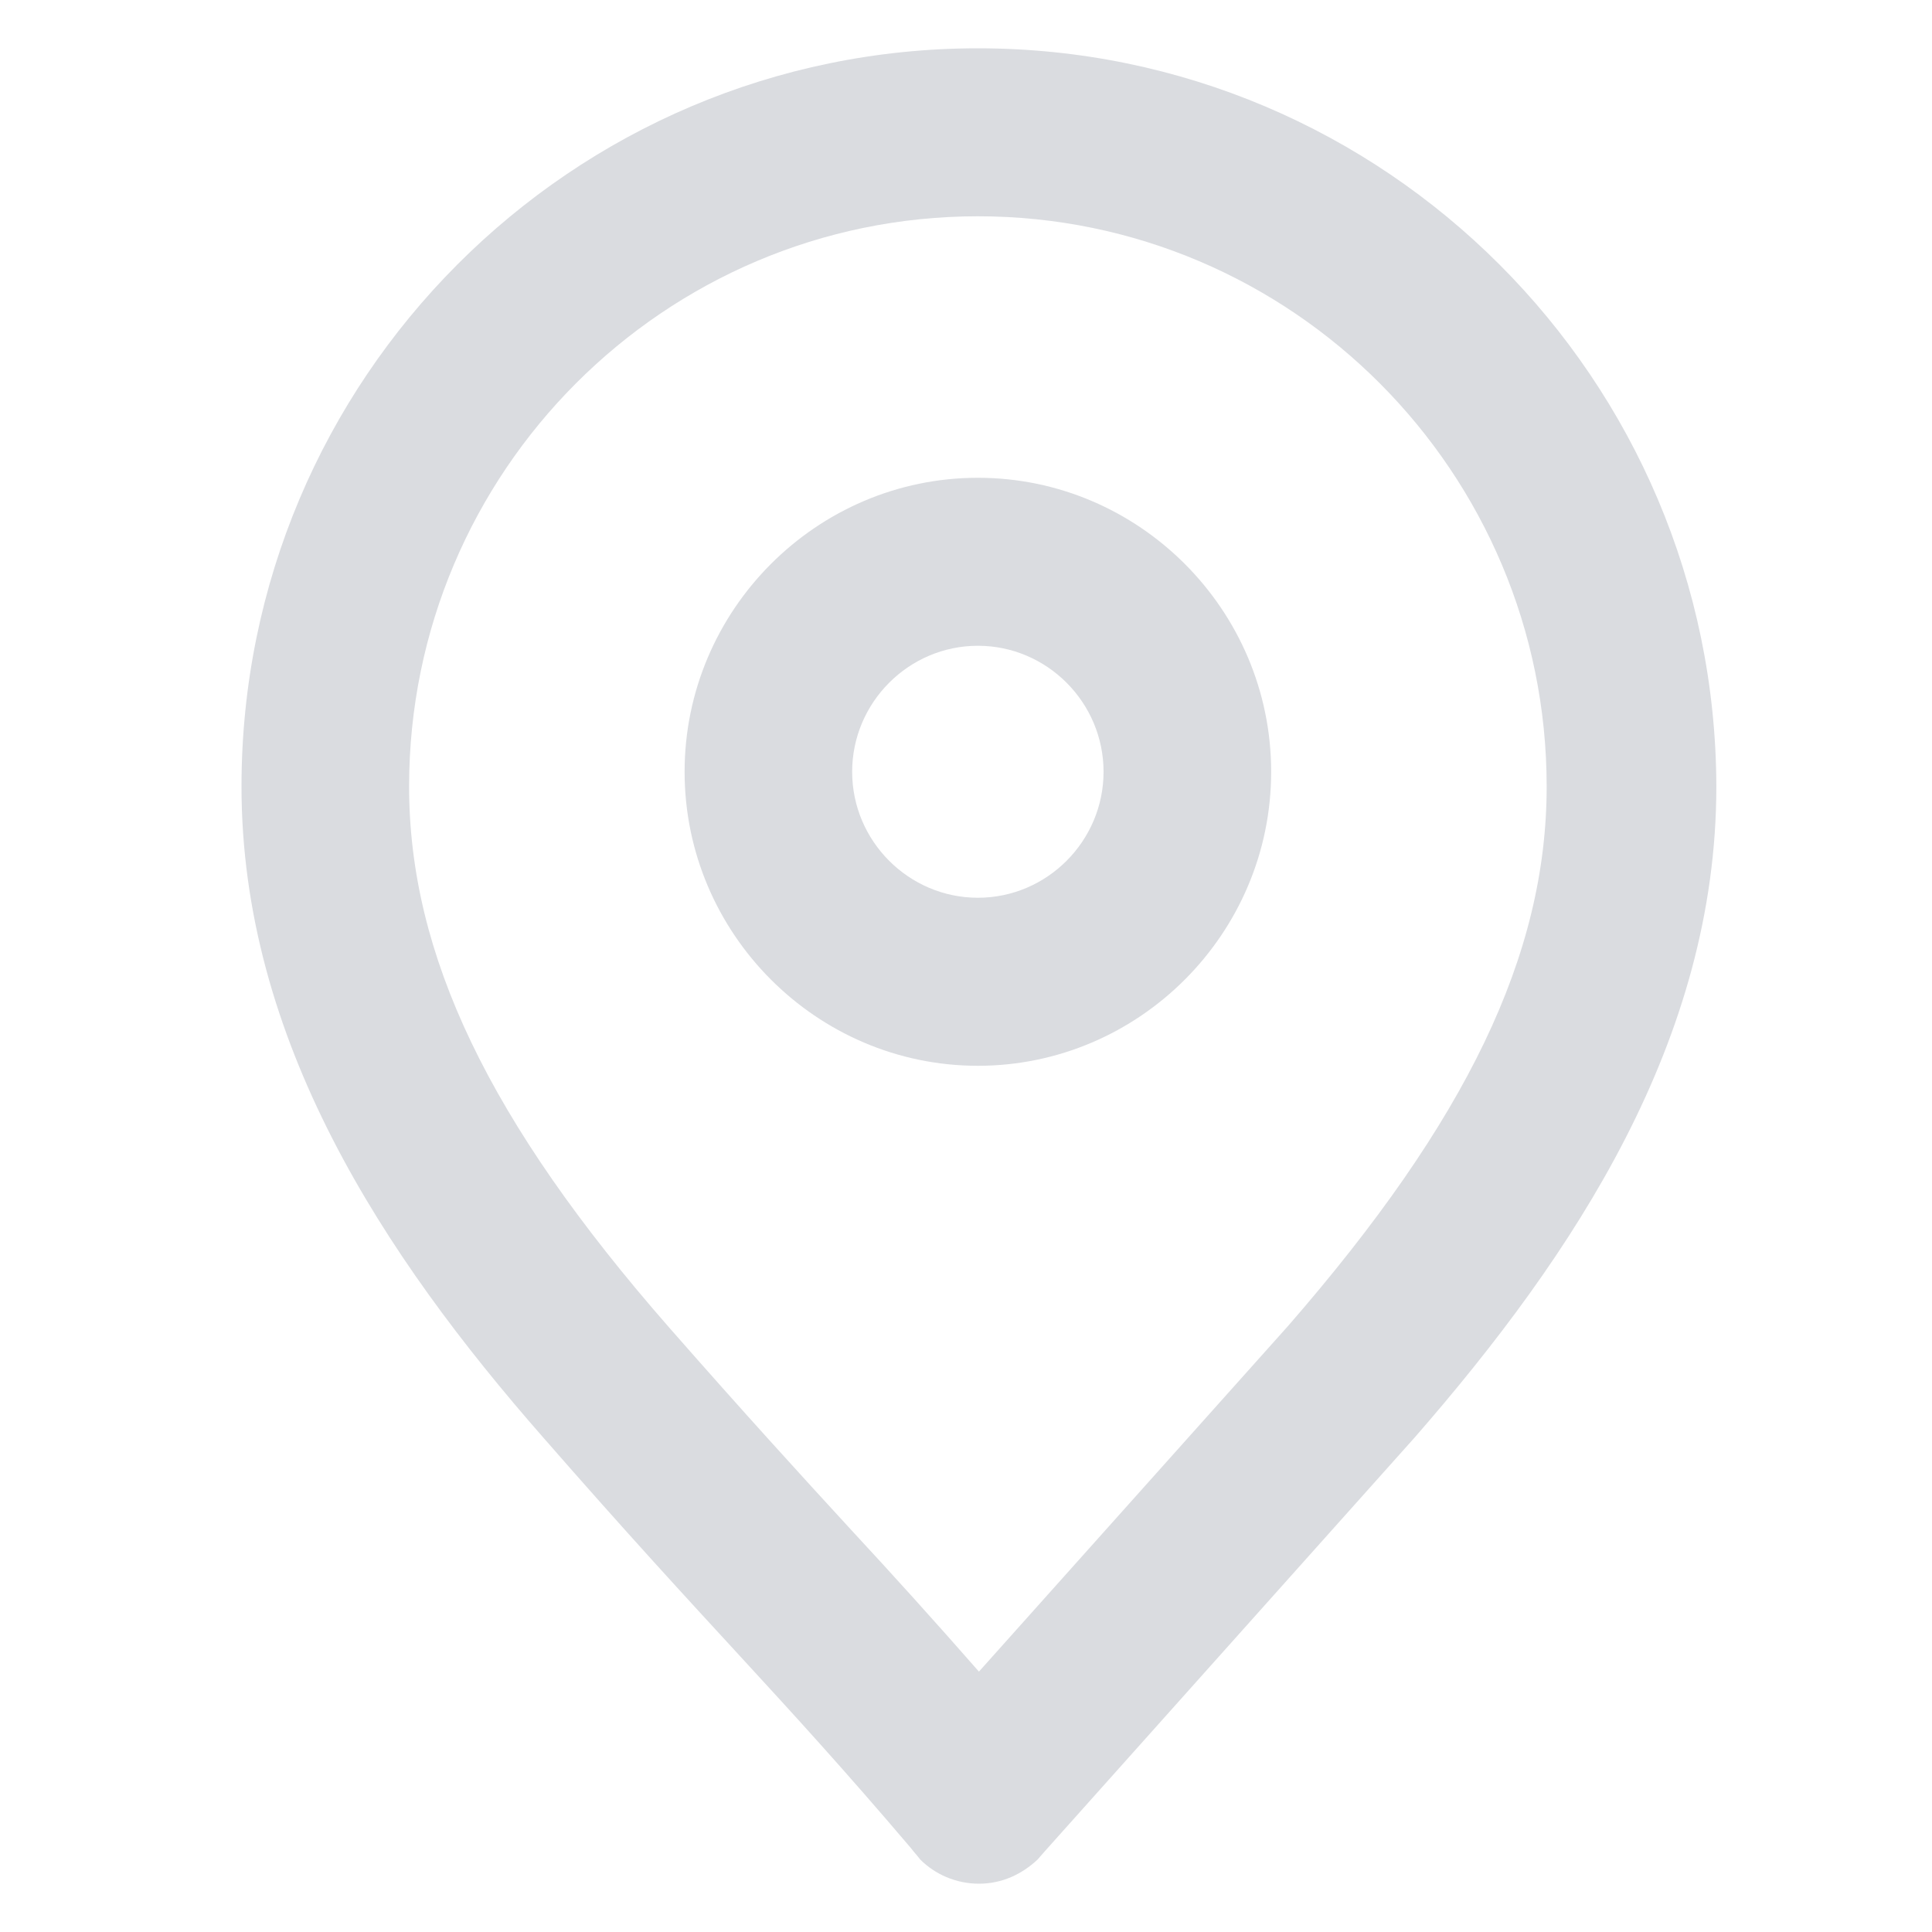 <svg width="40" height="40" viewBox="0 0 40 40" fill="none" xmlns="http://www.w3.org/2000/svg">
<path d="M20.246 22.066C16.906 22.066 14.174 19.326 14.174 15.979C14.174 12.631 16.906 9.892 20.246 9.892C23.586 9.892 26.318 12.631 26.318 15.979C26.318 19.326 23.586 22.066 20.246 22.066ZM20.246 13.37C18.815 13.37 17.643 14.544 17.643 15.979C17.643 17.413 18.815 18.587 20.246 18.587C21.677 18.587 22.848 17.413 22.848 15.979C22.848 14.544 21.677 13.37 20.246 13.37Z" fill="#DADCE0"/>
<path d="M20.246 4.478C26.752 4.478 32.022 9.783 32.022 16.283C32.022 19.761 30.374 23.196 26.665 27.456L20.268 34.609C19.314 33.522 18.489 32.609 17.622 31.674C16.603 30.565 15.431 29.283 13.848 27.478C10.118 23.217 8.47 19.761 8.47 16.283C8.47 9.761 13.762 4.478 20.246 4.478ZM20.246 1C11.831 1 5 7.848 5 16.283C5 21.522 7.928 25.978 11.246 29.761C14.738 33.761 16.104 35.022 18.858 38.261C18.923 38.348 18.988 38.413 19.053 38.5C19.357 38.804 19.791 39 20.268 39C20.745 39 21.157 38.804 21.482 38.5L21.634 38.326L29.29 29.761C32.608 25.956 35.535 21.522 35.535 16.283C35.514 7.848 28.682 1 20.246 1Z" fill="#DADCE0"/>
</svg>
